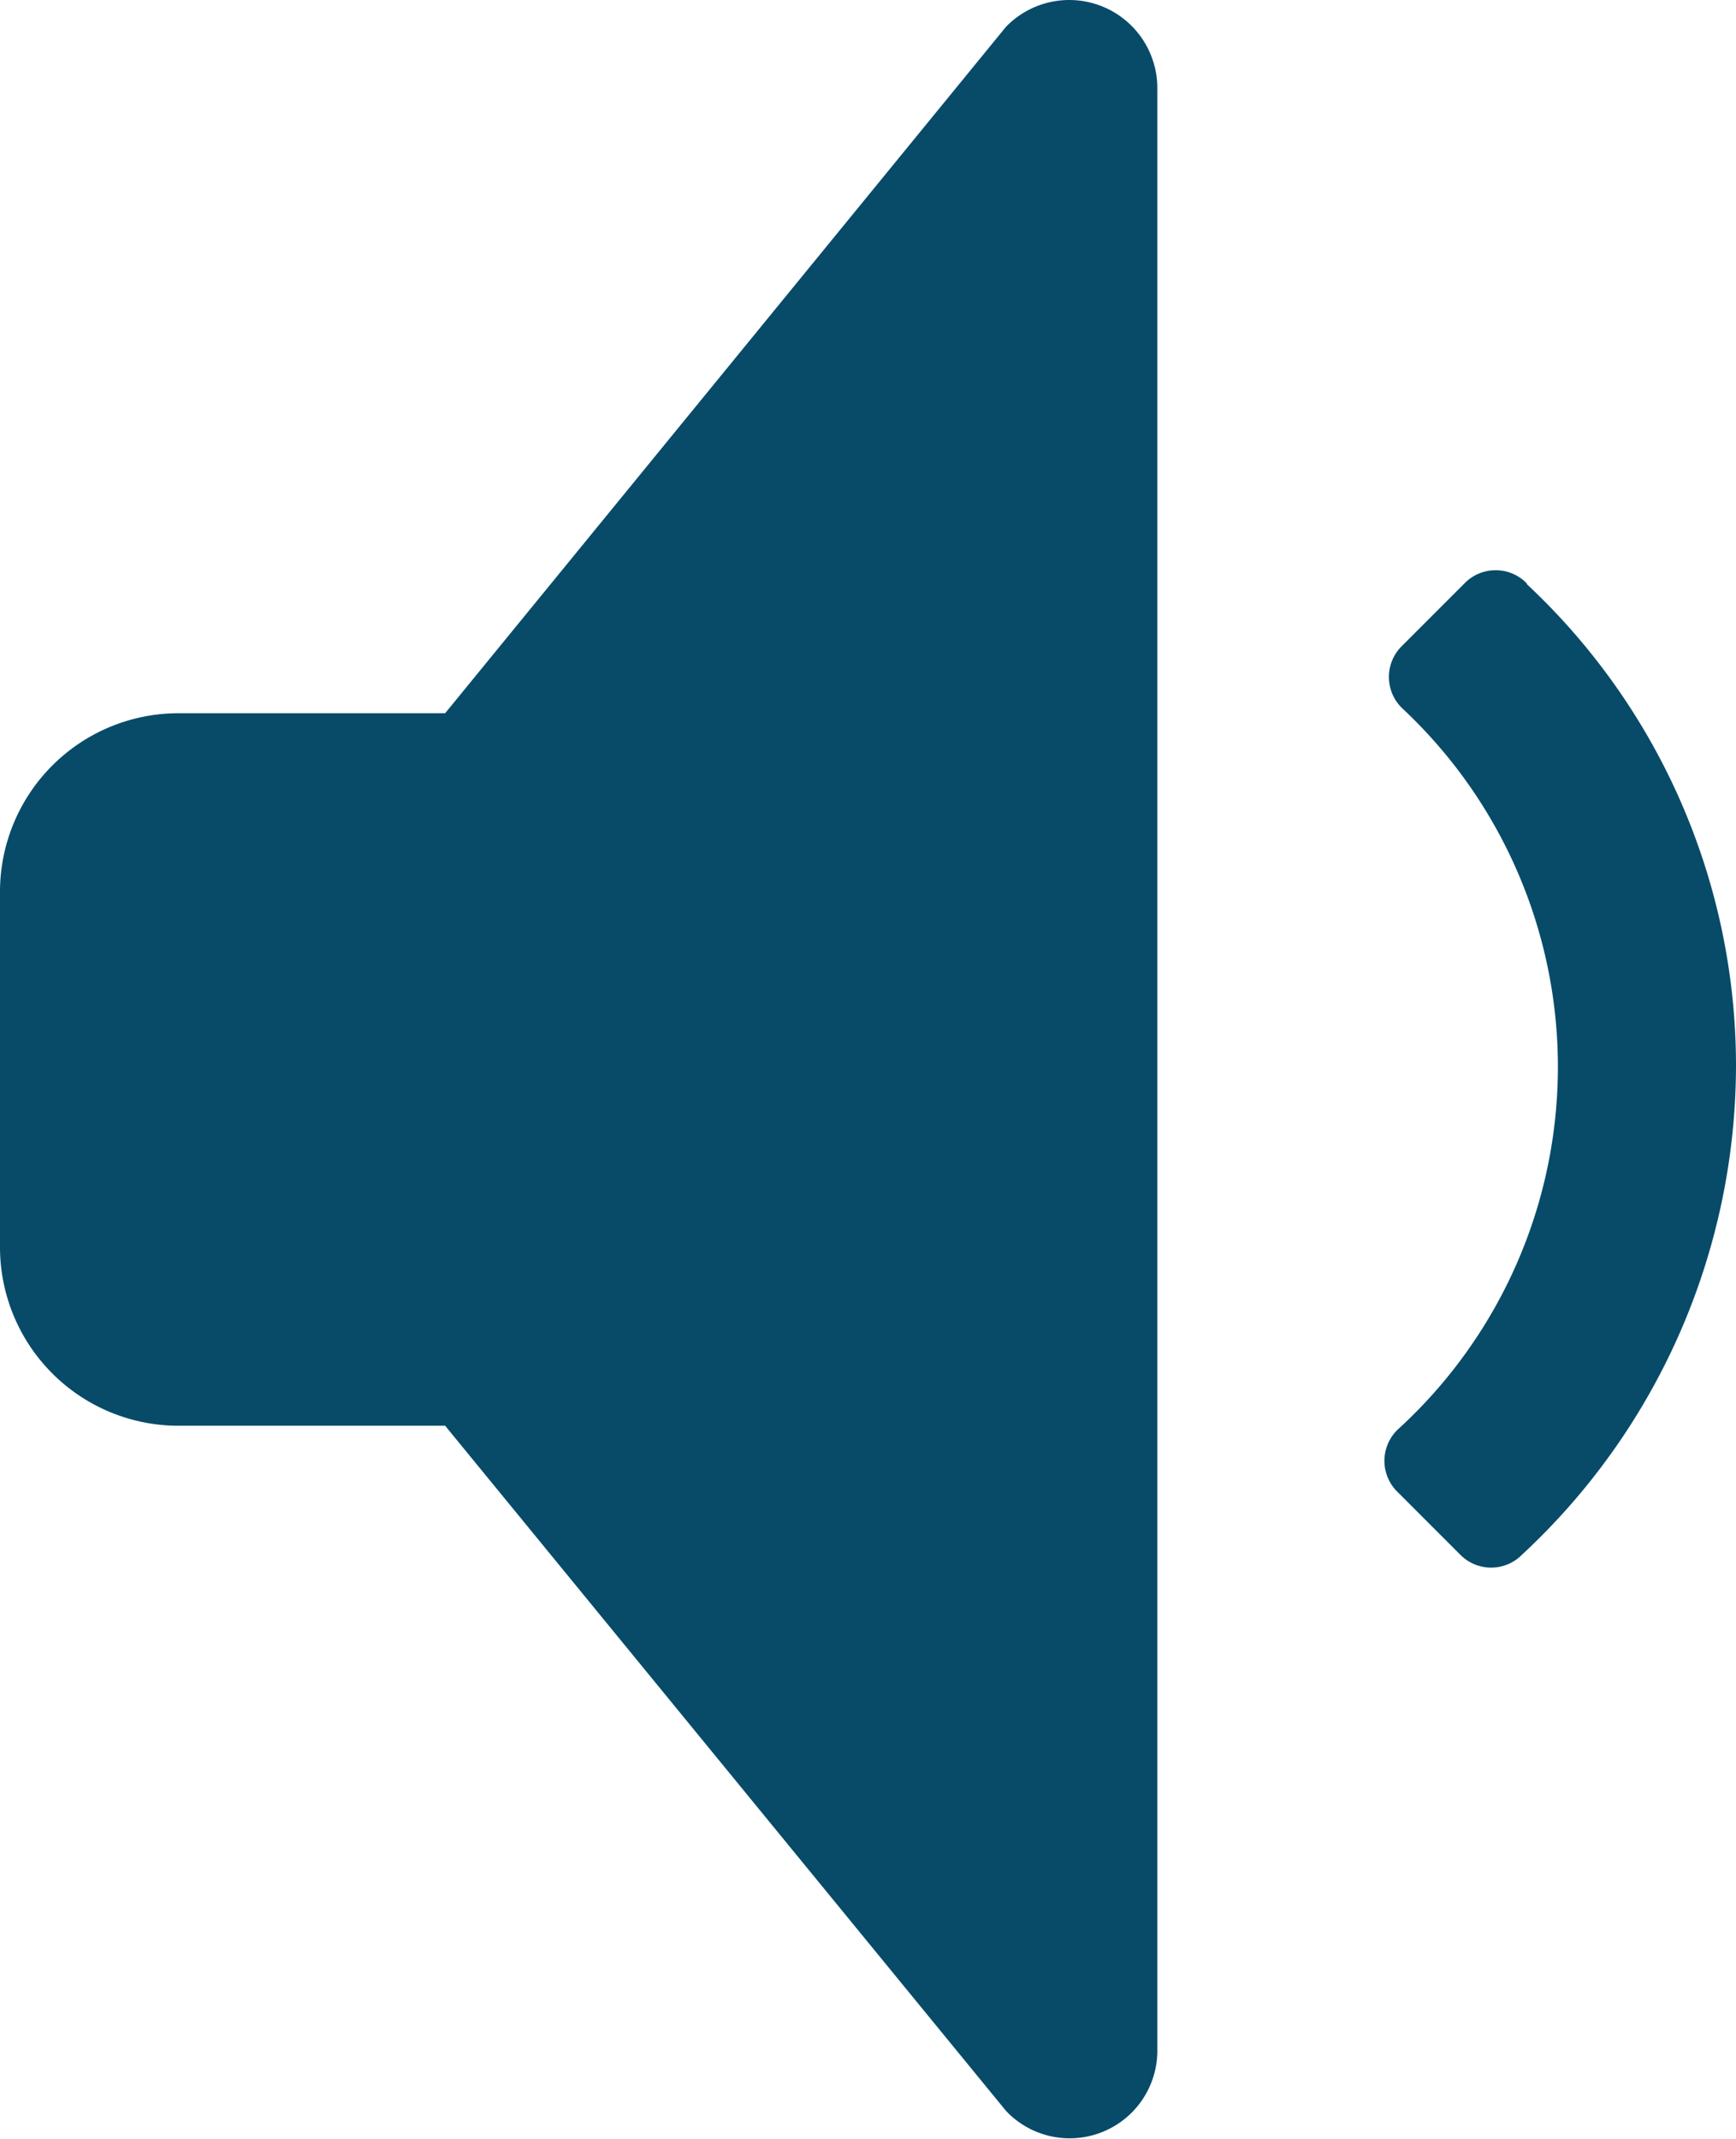 <svg xmlns="http://www.w3.org/2000/svg" viewBox="0 0 12 14.778">
  <defs>
    <style>
      .cls-1 {
        fill: #074b69;
      }
    </style>
  </defs>
  <g id="icons_utility_volume_low" data-name="icons/utility/volume_low" transform="translate(-0.846 -0.615)">
    <path id="Mask" class="cls-1" d="M7.8.8,3.923,5.543H2.077A1.234,1.234,0,0,0,.846,6.774V9.235a1.234,1.234,0,0,0,1.231,1.231H3.923L7.8,15.2a.606.606,0,0,0,1.046-.431V1.235A.609.609,0,0,0,7.8.8Zm3.6,3.846a.3.3,0,0,0-.431,0l-.431.431a.3.3,0,0,0,0,.431,3.39,3.39,0,0,1-.031,4.985.3.3,0,0,0,0,.431l.431.431a.3.3,0,0,0,.431,0,4.616,4.616,0,0,0,1.477-3.385A4.555,4.555,0,0,0,11.4,4.651Z"/>
  </g>
</svg>
